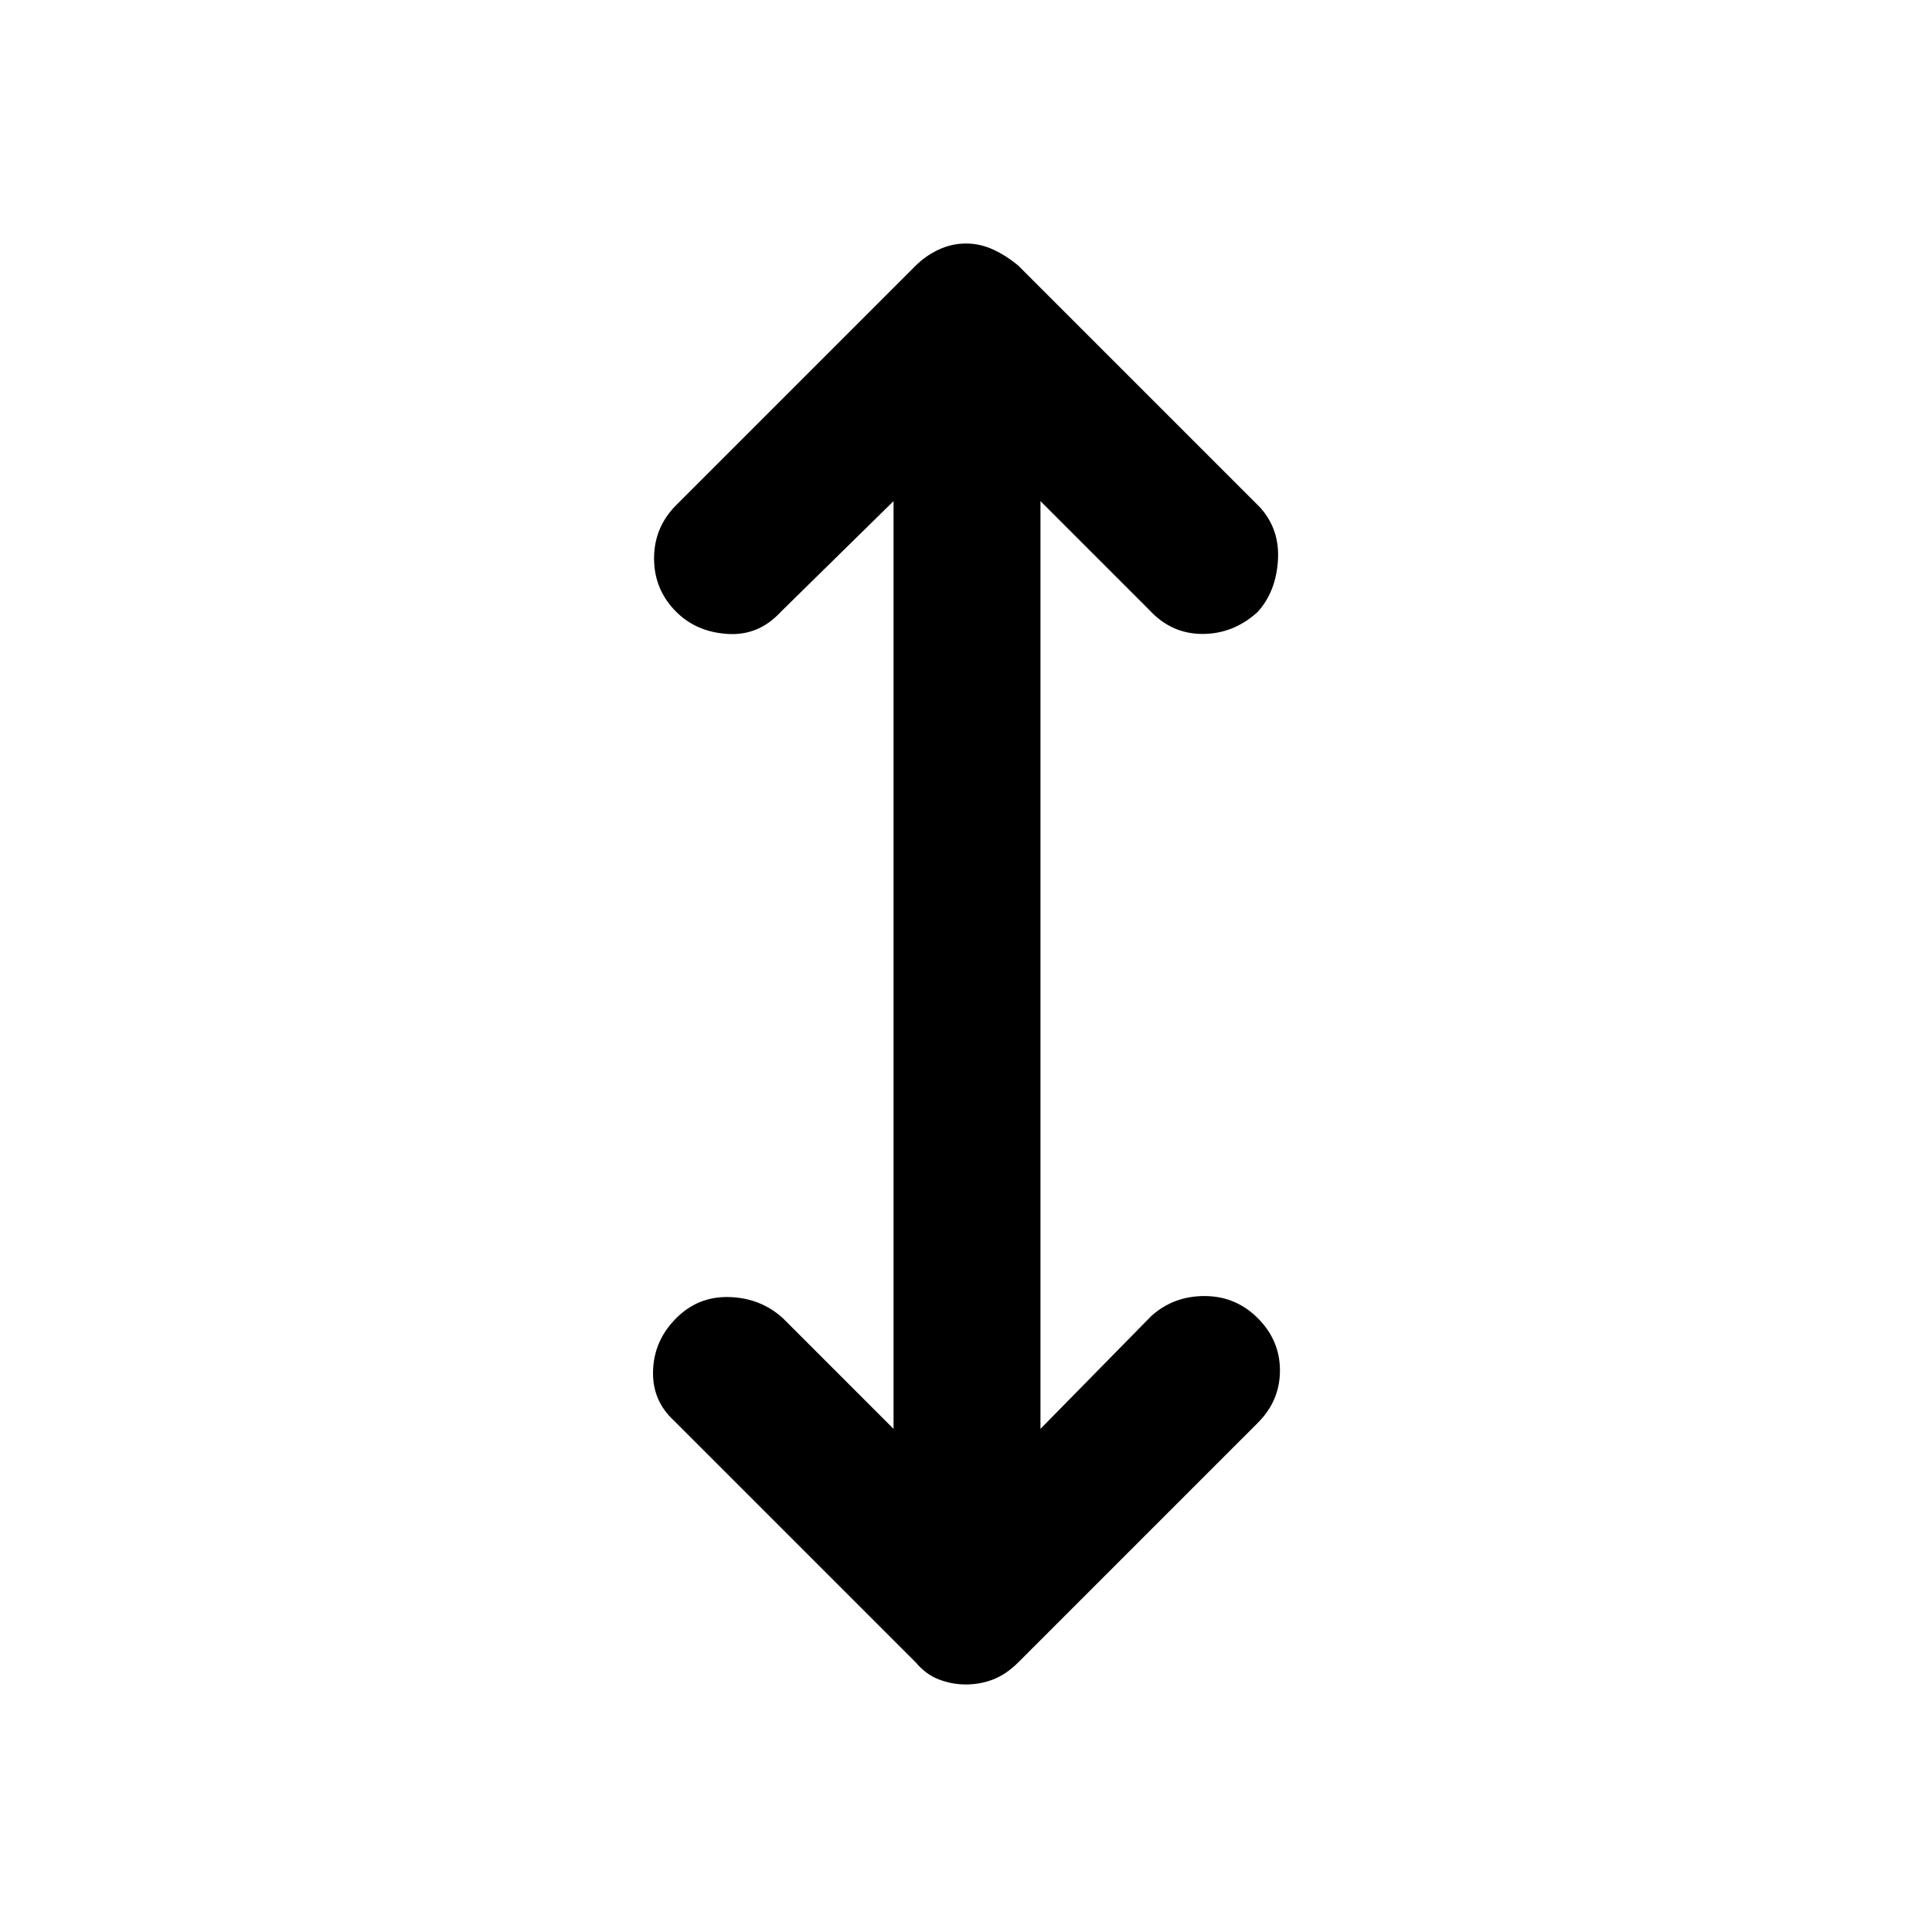 <svg xmlns="http://www.w3.org/2000/svg" height="48" width="48"><path d="M24 41.85q-.35 0-.675-.125Q23 41.6 22.75 41.3l-6-6q-.55-.5-.525-1.25.025-.75.575-1.3.55-.55 1.325-.525.775.025 1.325.525l2.75 2.75V12.45l-2.8 2.75q-.55.6-1.325.55-.775-.05-1.275-.55-.55-.55-.55-1.325 0-.775.55-1.325l5.95-5.95q.25-.25.575-.4.325-.15.675-.15.35 0 .675.15.325.15.625.4l6 6q.5.55.45 1.325-.05.775-.5 1.275-.6.55-1.375.55t-1.325-.6l-2.7-2.7V35.5l2.75-2.8q.55-.5 1.325-.5.775 0 1.325.55.55.55.55 1.3t-.55 1.3L25.3 41.3q-.3.3-.625.425T24 41.85Z"/></svg>
